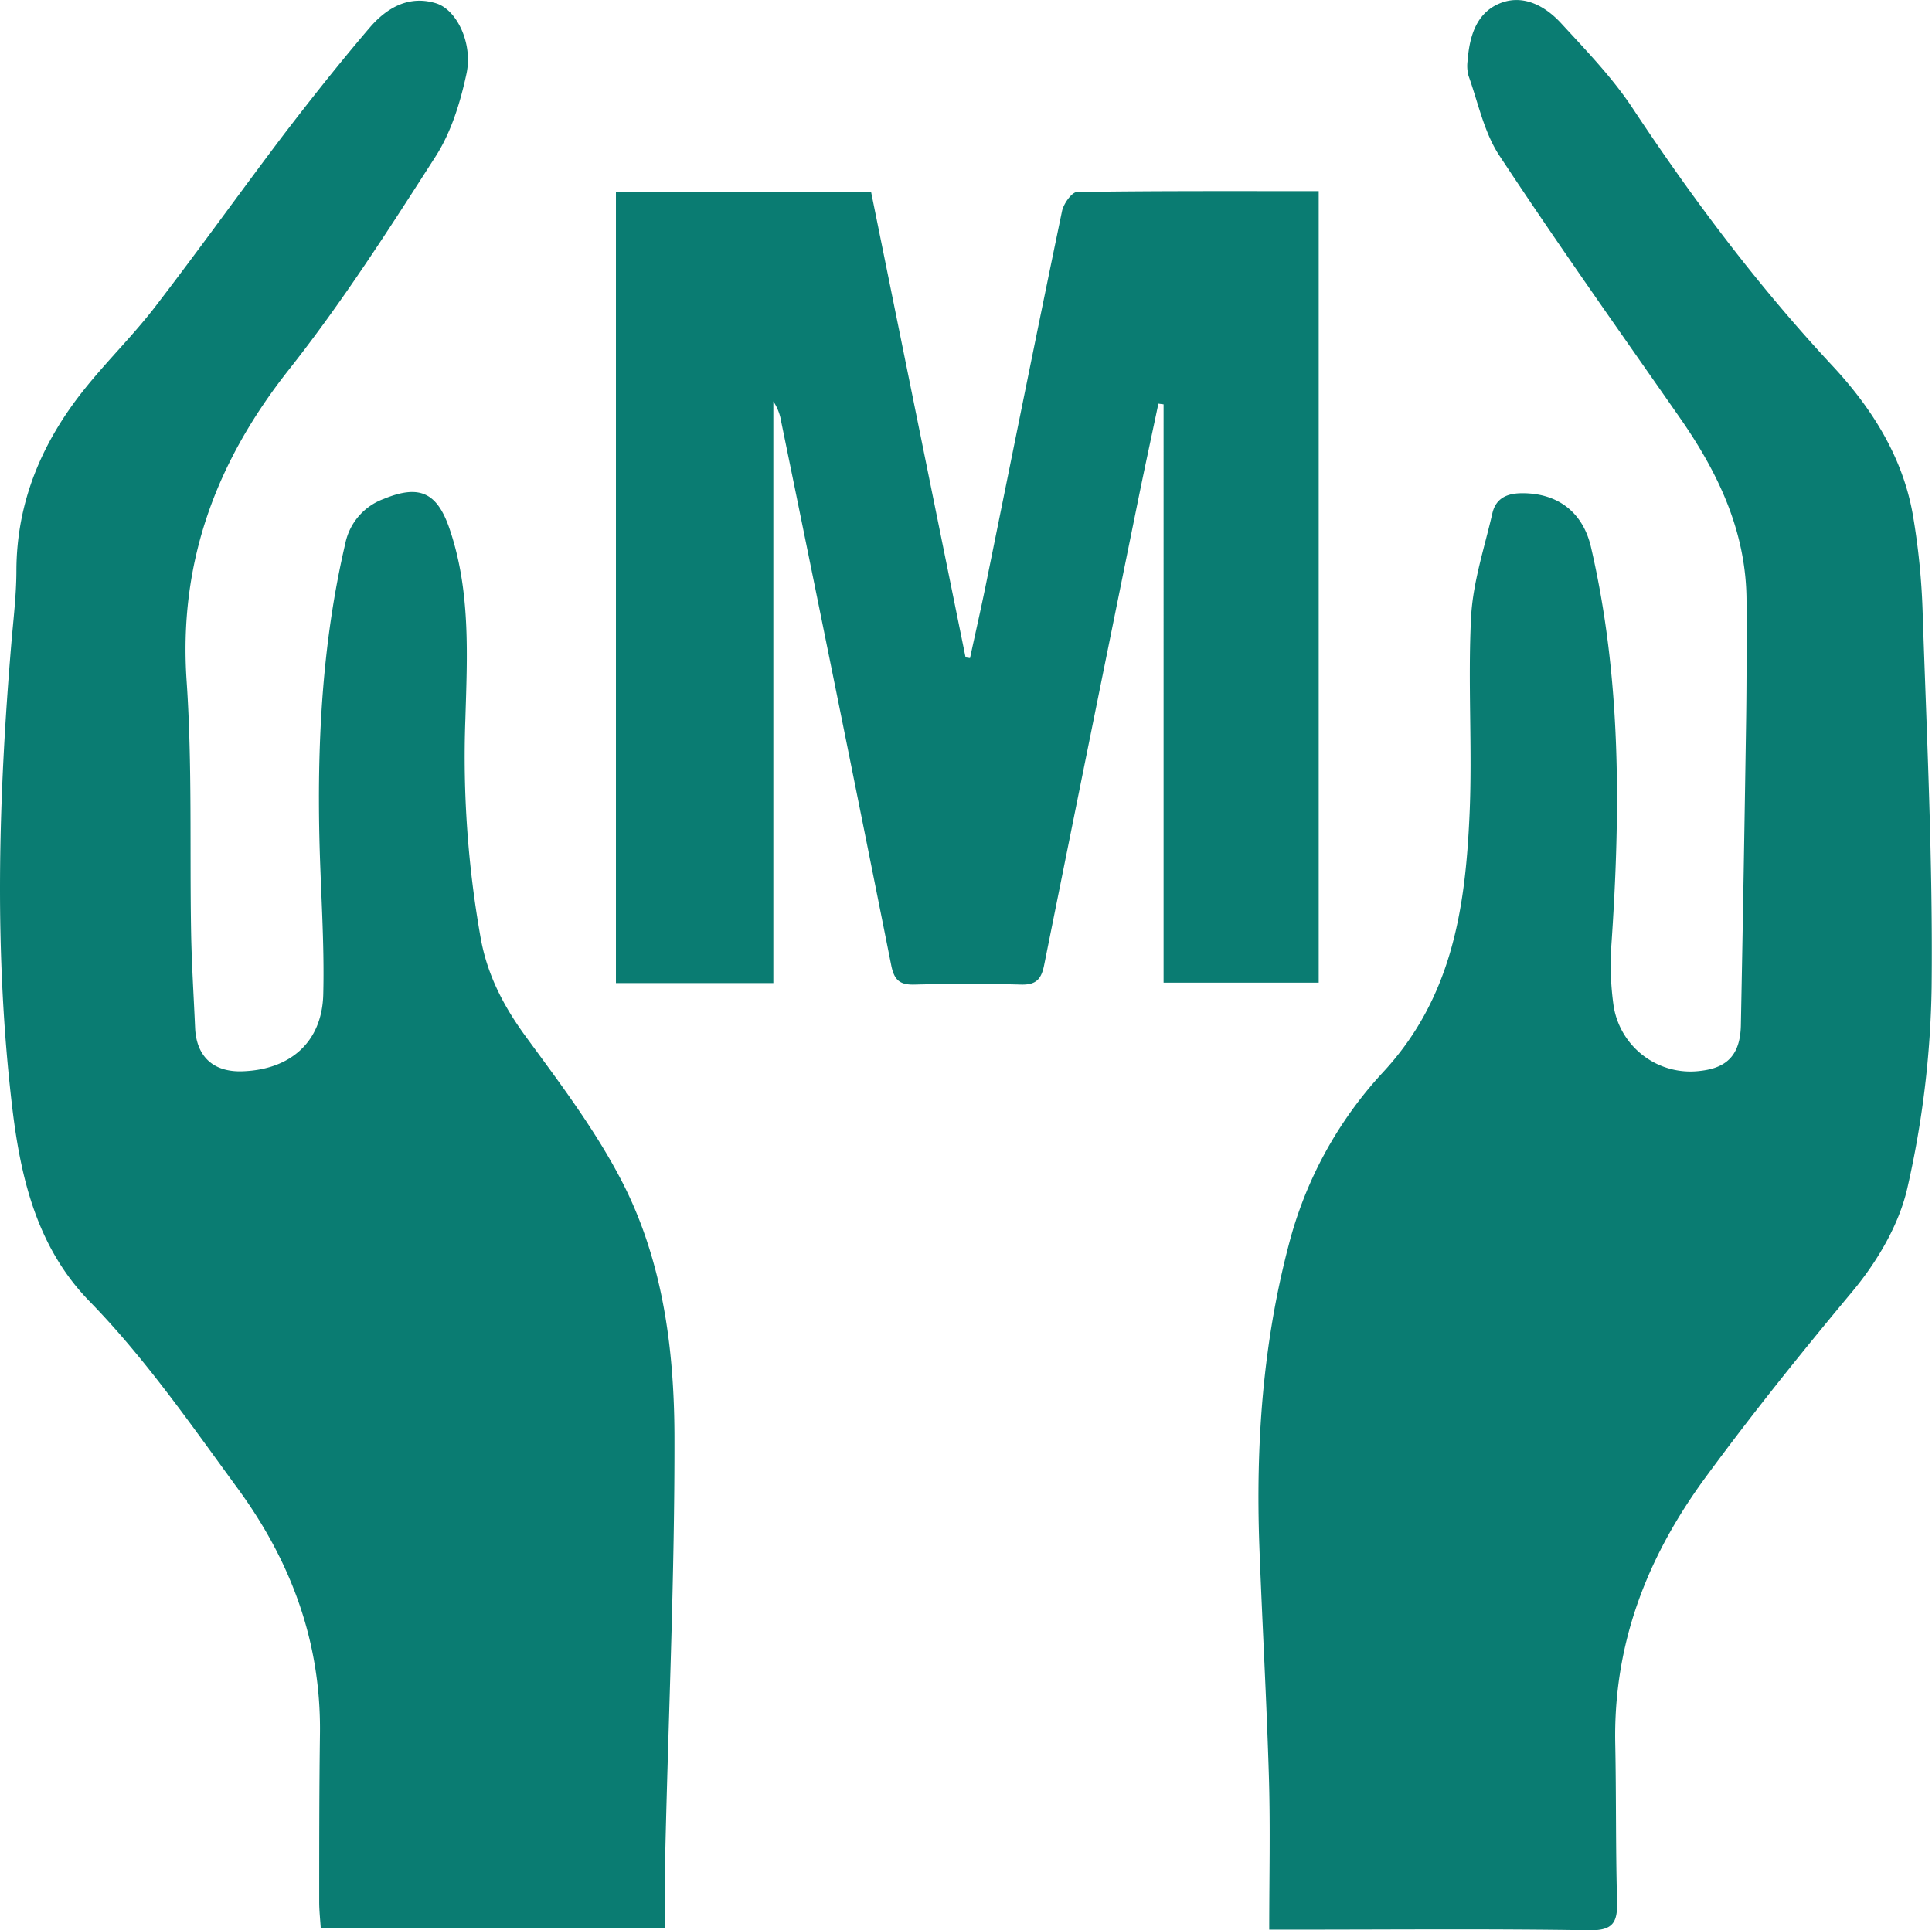 <?xml version="1.0" encoding="UTF-8"?> <svg xmlns="http://www.w3.org/2000/svg" viewBox="0 0 434.69 434.4"><defs><style>.cls-1{fill:#0a7c72}</style></defs><g id="Layer_2" data-name="Layer 2"><g id="Isolation_Mode" data-name="Isolation Mode"><path class="cls-1" d="M149.65 434H72.17c-.13-2.11-.35-4-.35-6 0-12.66 0-25.33.17-38 .22-20.44-6.46-38.51-18.39-54.87-10.6-14.47-20.78-29.25-33.4-42.21-11.72-12-15.51-27.41-17.44-43.65-4.13-34.76-3.13-69.48-.23-104.22.46-5.48 1.14-11 1.16-16.44 0-15.72 5.82-29.25 15.49-41.25 5.11-6.35 11-12.12 15.91-18.56C44.93 56 54.3 42.88 64.06 30c6.14-8 12.48-16 19.05-23.69 3.82-4.49 8.83-7.46 15-5.56 4.66 1.43 8.31 9 6.85 15.83-1.37 6.38-3.38 13-6.85 18.47C87.6 51.44 77.07 67.93 65 83.19 48.57 104 40.13 126.63 42 153.42c1.27 18.75.67 37.63 1 56.45.13 7.15.59 14.31.9 21.46.29 6.47 4.13 10 10.67 9.76 10.74-.36 17.88-6.56 18.16-17.26.3-11.8-.61-23.62-.87-35.43-.49-22.21.74-44.27 5.81-66a13.59 13.59 0 0 1 8.67-10.12c8-3.29 12-1.49 14.79 6.69 4.79 14 4 28.59 3.57 43.07a232 232 0 0 0 3.48 49.23c1.51 8.24 5.16 15.23 10.11 22 7.65 10.44 15.57 20.92 21.51 32.35 9.3 17.9 11.91 37.85 11.95 57.7.07 31-1.33 61.94-2.05 92.91-.17 5.77-.05 11.55-.05 17.77zM285.57 434.25c0-11.68.26-22.79-.06-33.89-.51-17.48-1.51-34.94-2.16-52.36-.83-22.91.76-45.58 6.61-67.85a90.29 90.29 0 0 1 21.09-38.71c15.66-16.79 18.65-37 19.59-58.15.66-14.8-.41-29.67.35-44.45.41-7.83 3-15.56 4.78-23.3.8-3.49 3.4-4.56 6.8-4.54 8 0 13.59 4.35 15.39 12.12 6.85 29.55 6.65 59.44 4.6 89.45a65.37 65.37 0 0 0 .51 13.91A17.5 17.5 0 0 0 382.56 241c6.16-.68 9-3.75 9.13-10.29q.66-34 1.17-67.93c.14-9.14.12-18.29.1-27.43 0-15.64-6.38-29-15.12-41.5-13.61-19.52-27.38-38.95-40.48-58.82-3.46-5.23-4.77-11.89-6.94-17.94a8.5 8.5 0 0 1-.21-3.46C330.62 8.27 332.12 3 337.36.8s10.25.49 13.88 4.44c5.63 6.12 11.5 12.19 16.06 19.07 13.53 20.45 28.16 39.94 44.9 57.92 8.8 9.42 15.8 20.37 18.14 33.38a158.64 158.64 0 0 1 2.27 22.83c.94 27.94 2.3 55.9 2 83.83a217.29 217.29 0 0 1-5.44 45c-1.88 8.37-6.86 16.75-12.45 23.45-11.41 13.67-22.52 27.5-33.07 41.87-13.14 17.94-20.65 37.41-20.23 59.76.24 11.82.08 23.65.41 35.47.13 4.69-.8 6.67-6.24 6.58-22-.36-44-.15-66-.15z"></path><path class="cls-1" d="M174 221.24h-35.42v-178H196q10.65 52.52 21.25 104.71l1 .15c1.15-5.35 2.37-10.68 3.46-16 5.73-28.2 11.38-56.42 17.24-84.59.35-1.66 2.2-4.28 3.39-4.3 18-.27 36-.19 54.36-.19v178.13h-34.9V91l-1.17-.15c-1.52 7.24-3.09 14.46-4.56 21.71q-10.63 52.32-21.15 104.66c-.65 3.22-1.86 4.45-5.21 4.36-8-.22-16-.2-24 0-3.31.08-4.53-1.05-5.19-4.36Q188.31 156 175.77 94.91a11.35 11.35 0 0 0-1.77-4.57z"></path></g></g></svg> 